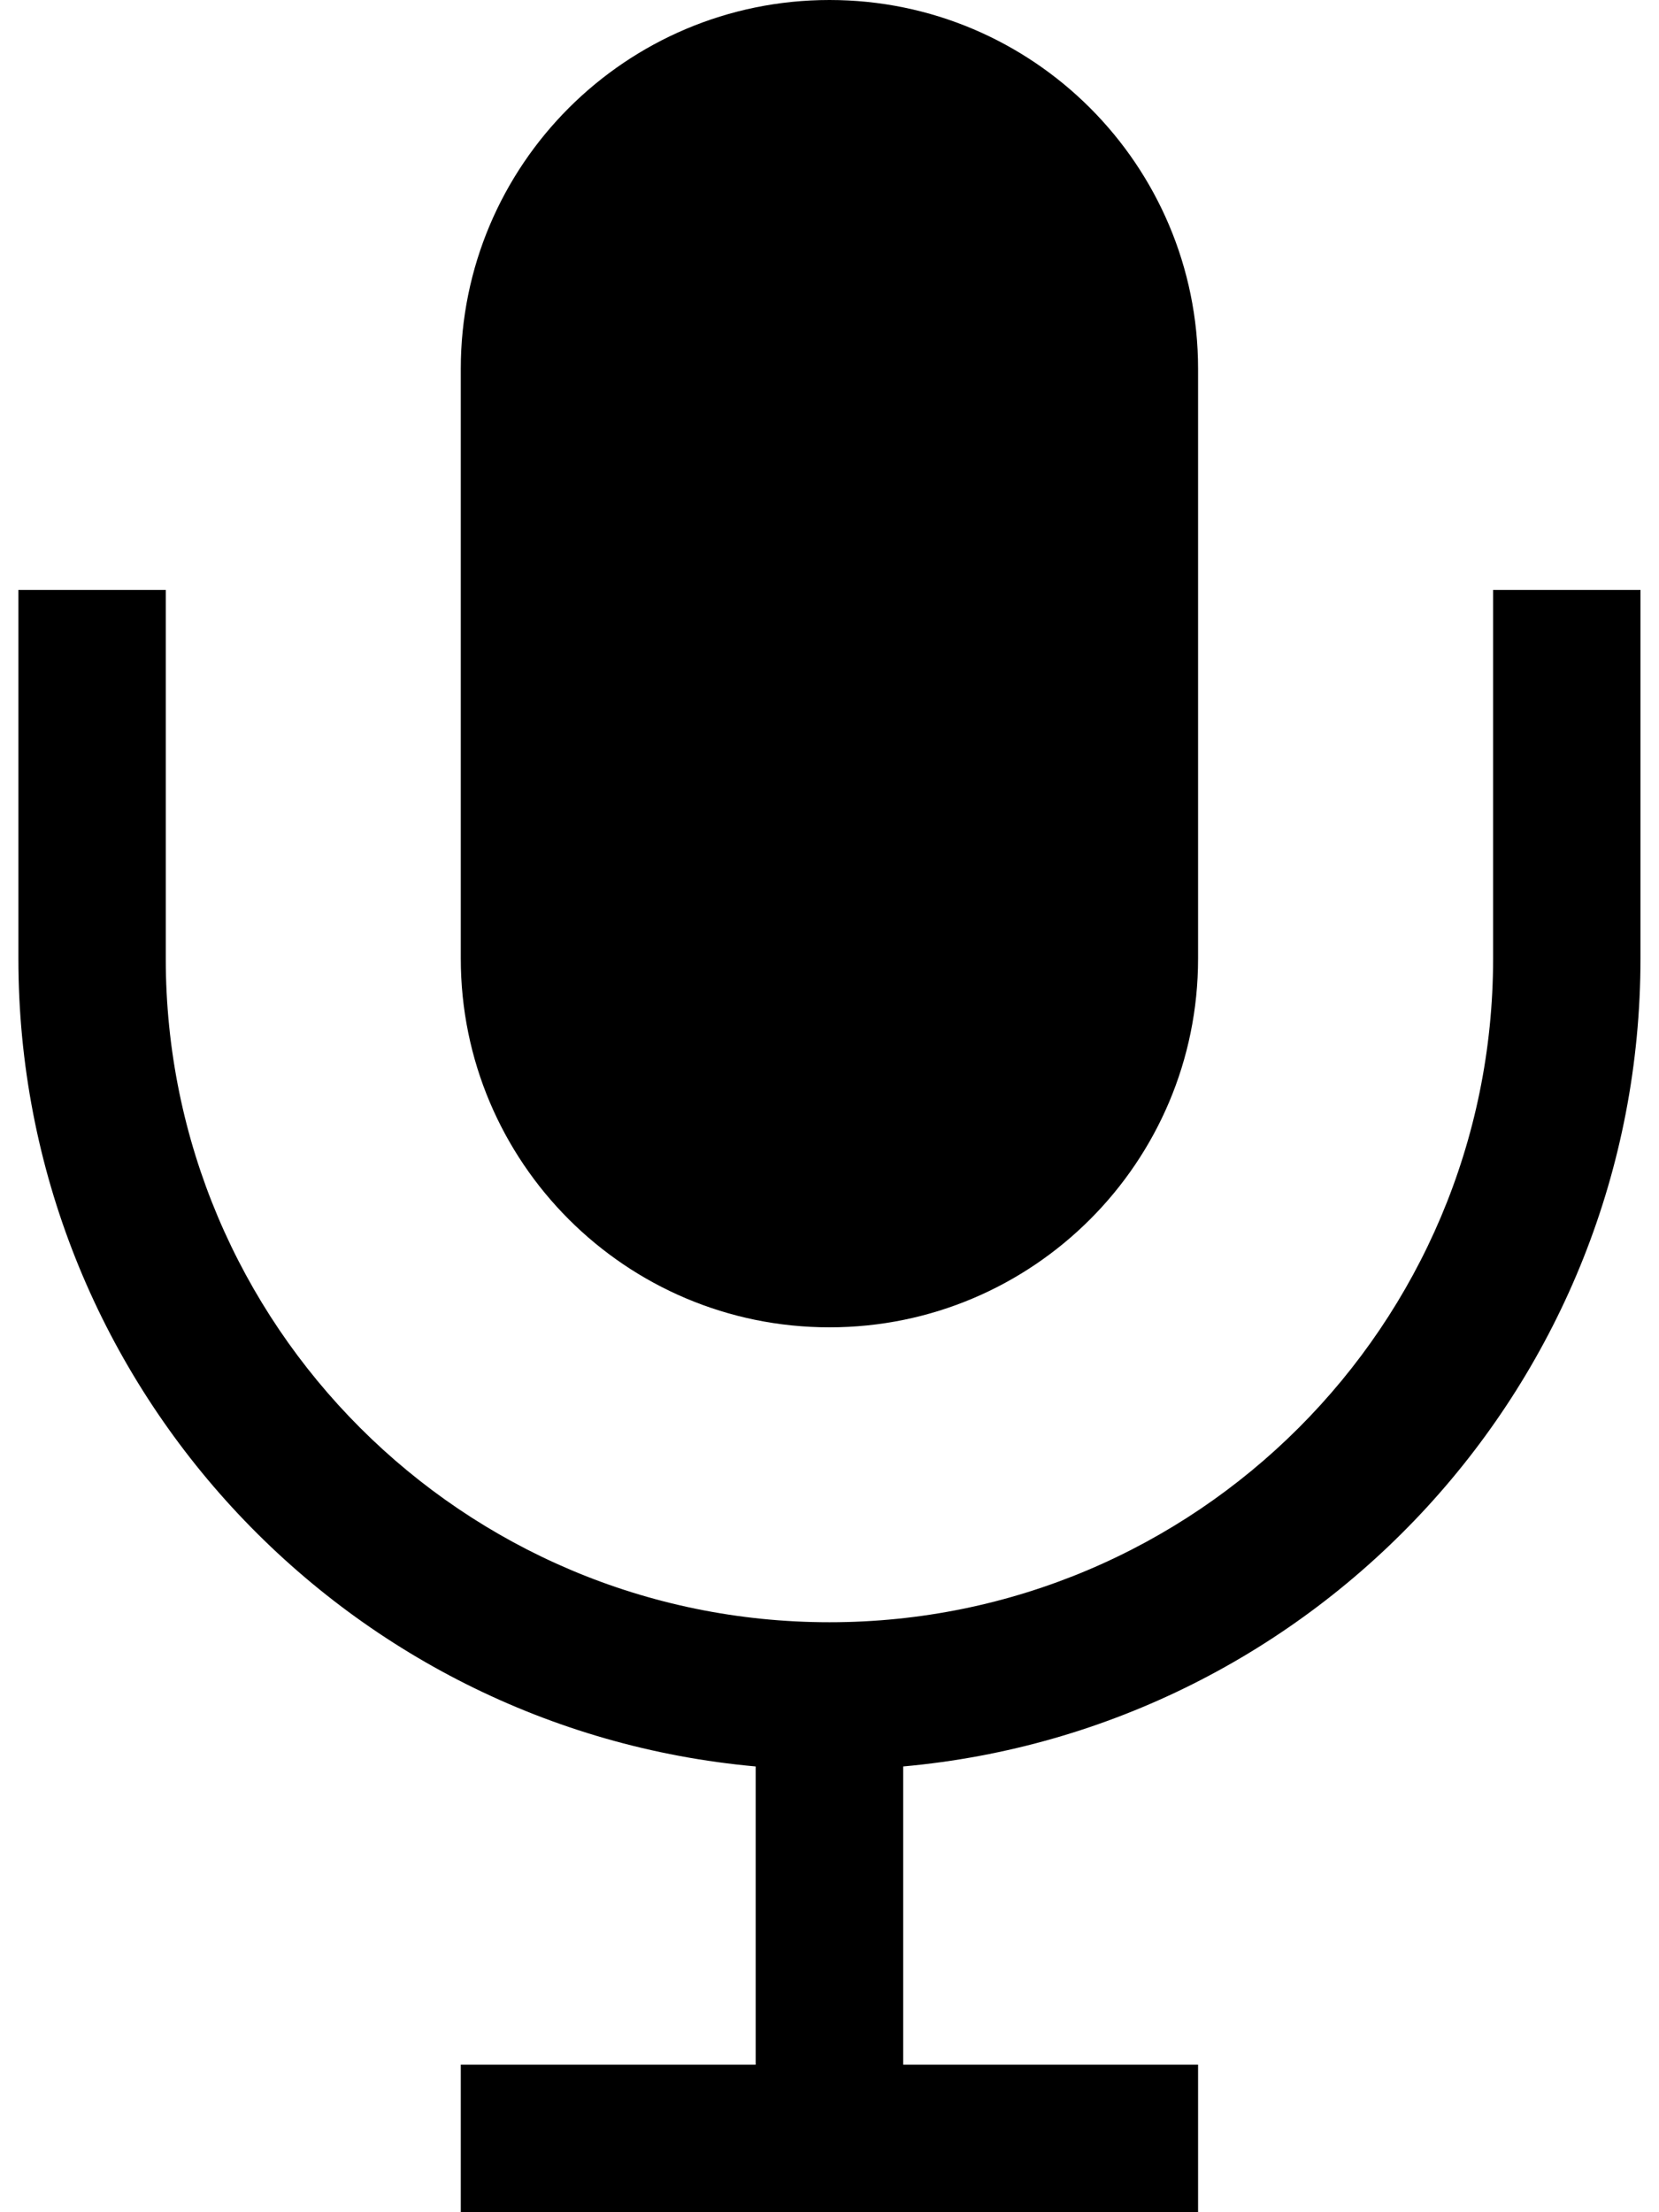 <svg width="12" height="16" viewBox="0 0 12 16" fill="none" xmlns="http://www.w3.org/2000/svg">
<path d="M3.333 2.667C3.333 1.194 4.527 0 6 0C7.472 0 8.666 1.194 8.666 2.667V6.933C8.666 8.406 7.472 9.6 6 9.6C4.527 9.6 3.333 8.406 3.333 6.933V2.667Z" fill="currentColor"/>
<path d="M0.133 4.267V6.933C0.133 9.994 2.476 12.507 5.466 12.776V14.933H3.333V16H8.666V14.933H6.533V12.776C9.523 12.507 11.866 9.994 11.866 6.933V4.267H10.8V6.933C10.8 9.584 8.65 11.733 6 11.733C3.349 11.733 1.199 9.584 1.199 6.933V4.267H0.133Z" fill="currentColor"/>
</svg>
